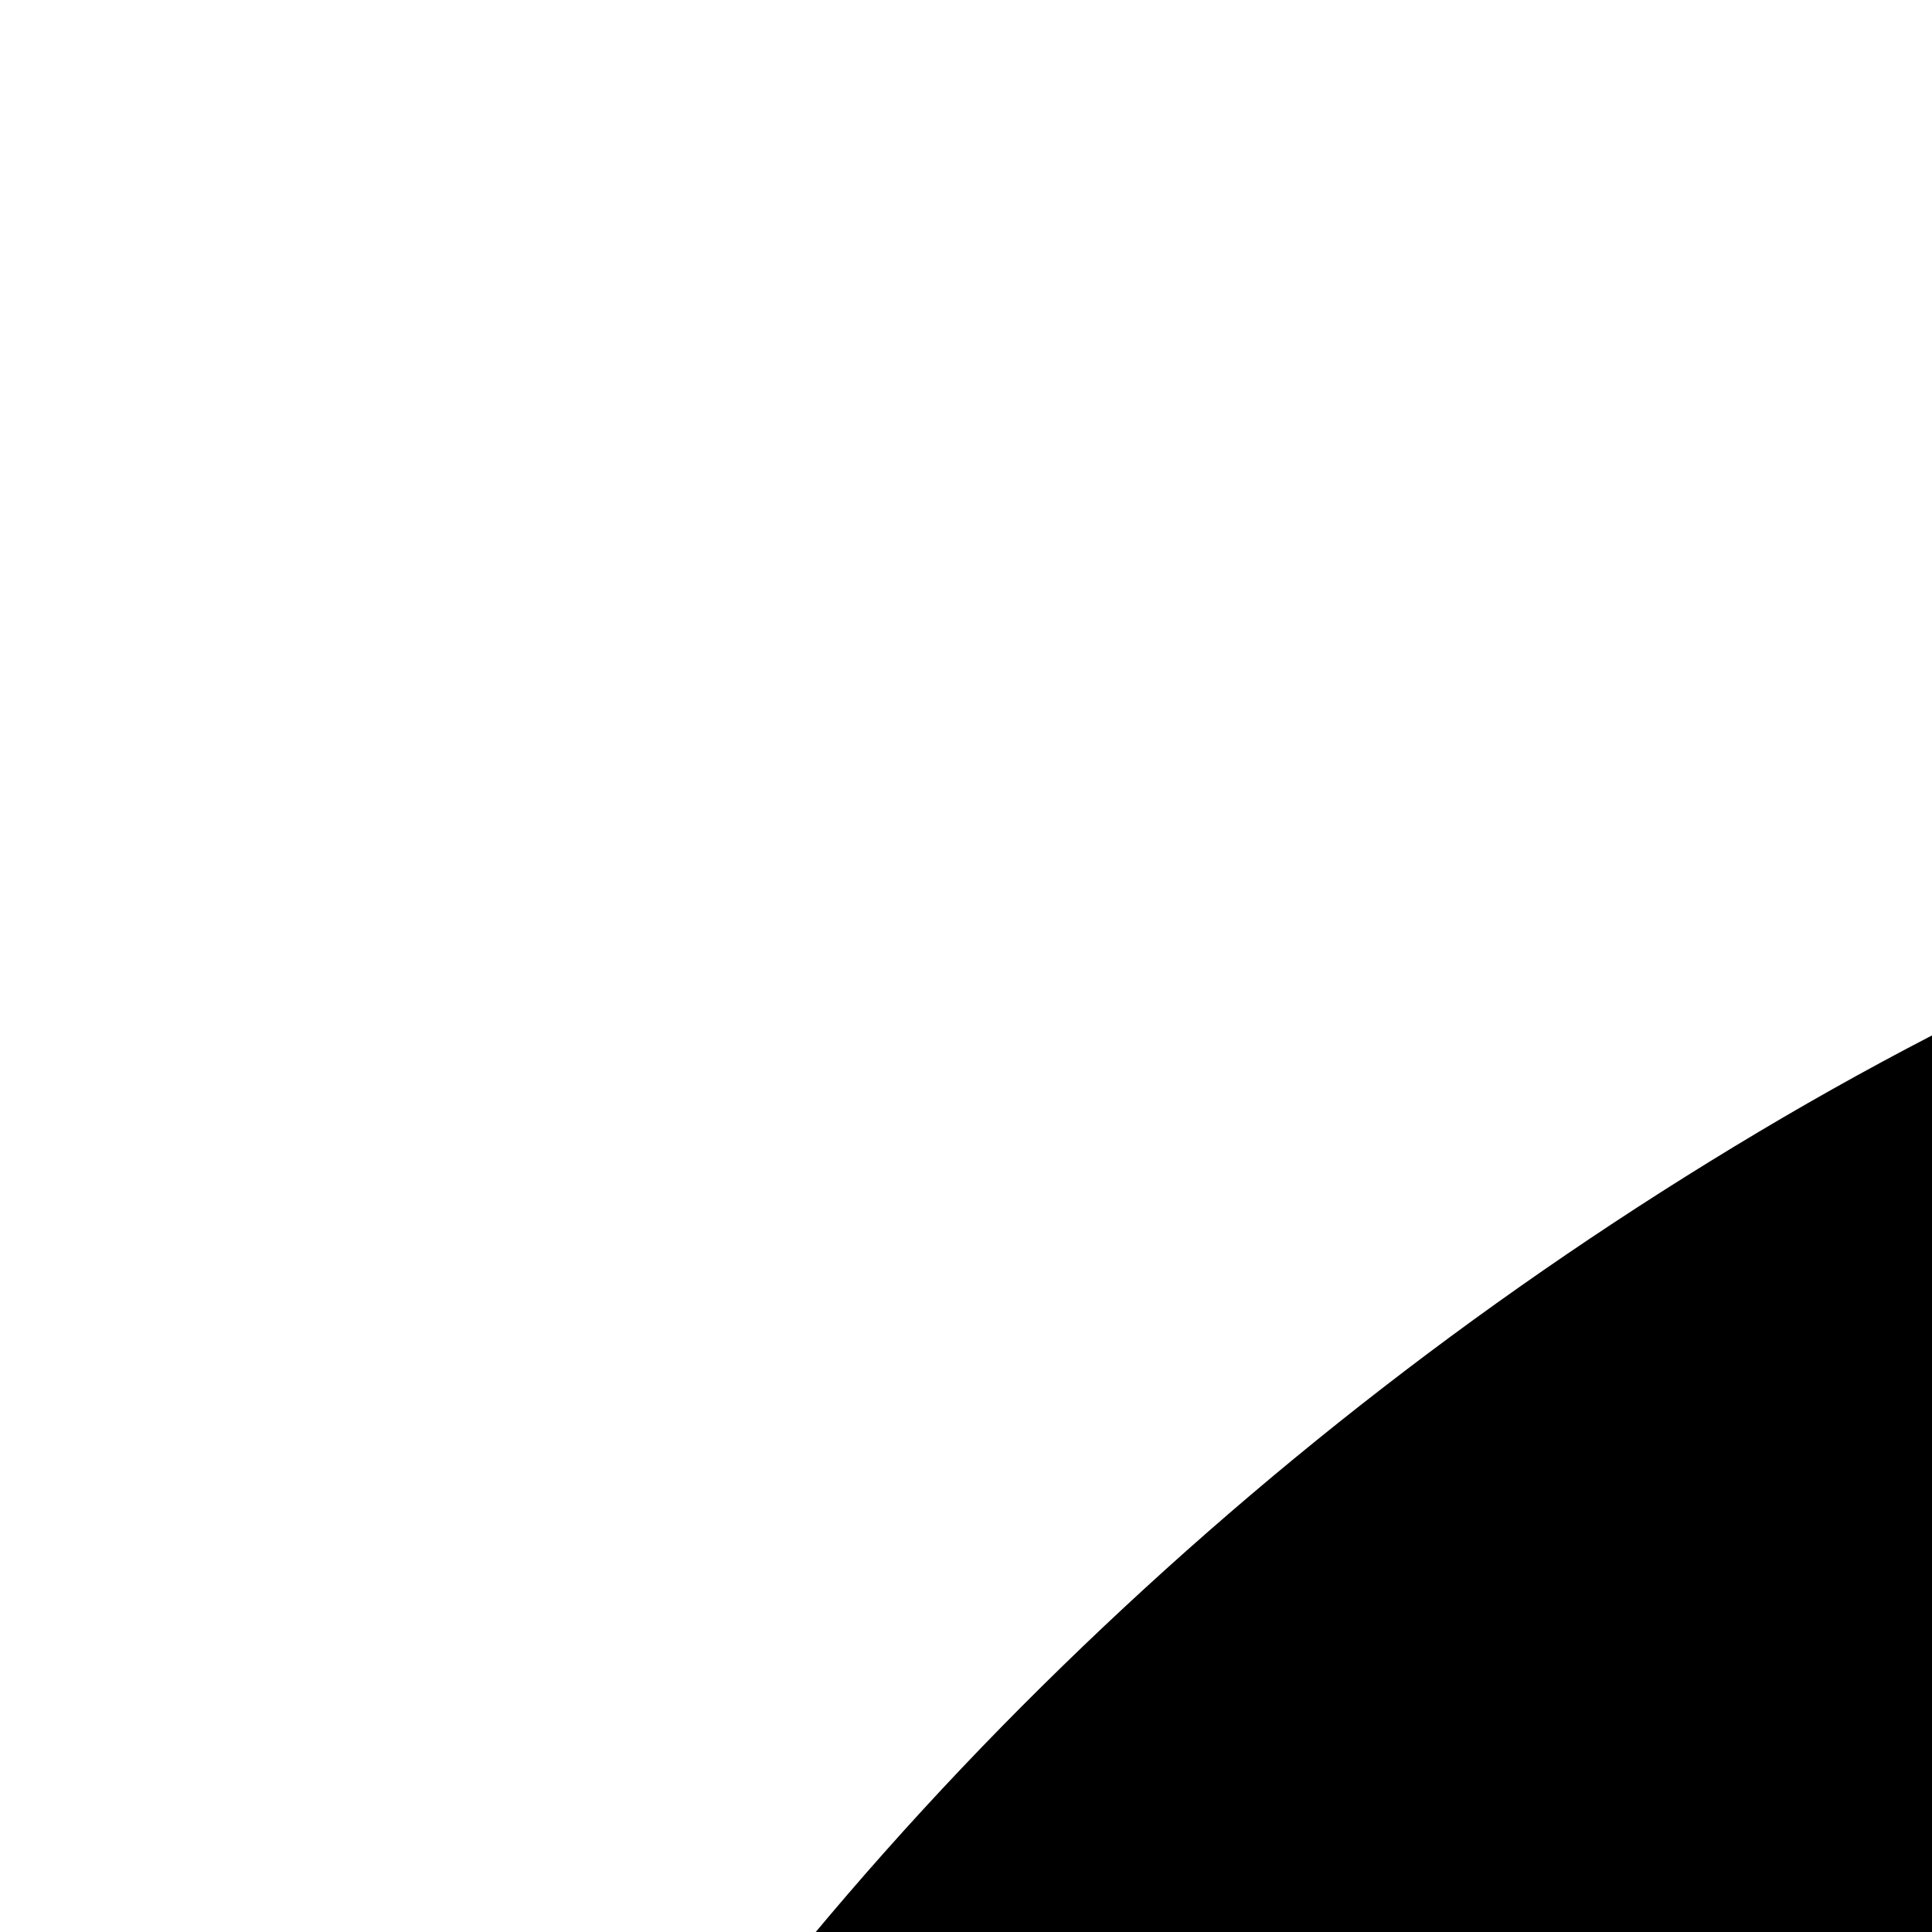 <svg xmlns="http://www.w3.org/2000/svg" version="1.1" viewBox="0 0 512 512" fill="currentColor"><path fill="currentColor" d="M939 171q129 0 248 33t224 95t190 147t147 190t95 224t34 249q0 129-33 248t-95 224t-147 191t-190 147t-224 95t-249 34q-129 0-249-33t-224-95t-190-147t-147-190t-95-225t-34-249q0-129 33-248t95-224t148-190t190-147t224-95t249-34m426 1365V853h-170v361L673 693L522 843l522 522H683v171z"/></svg>